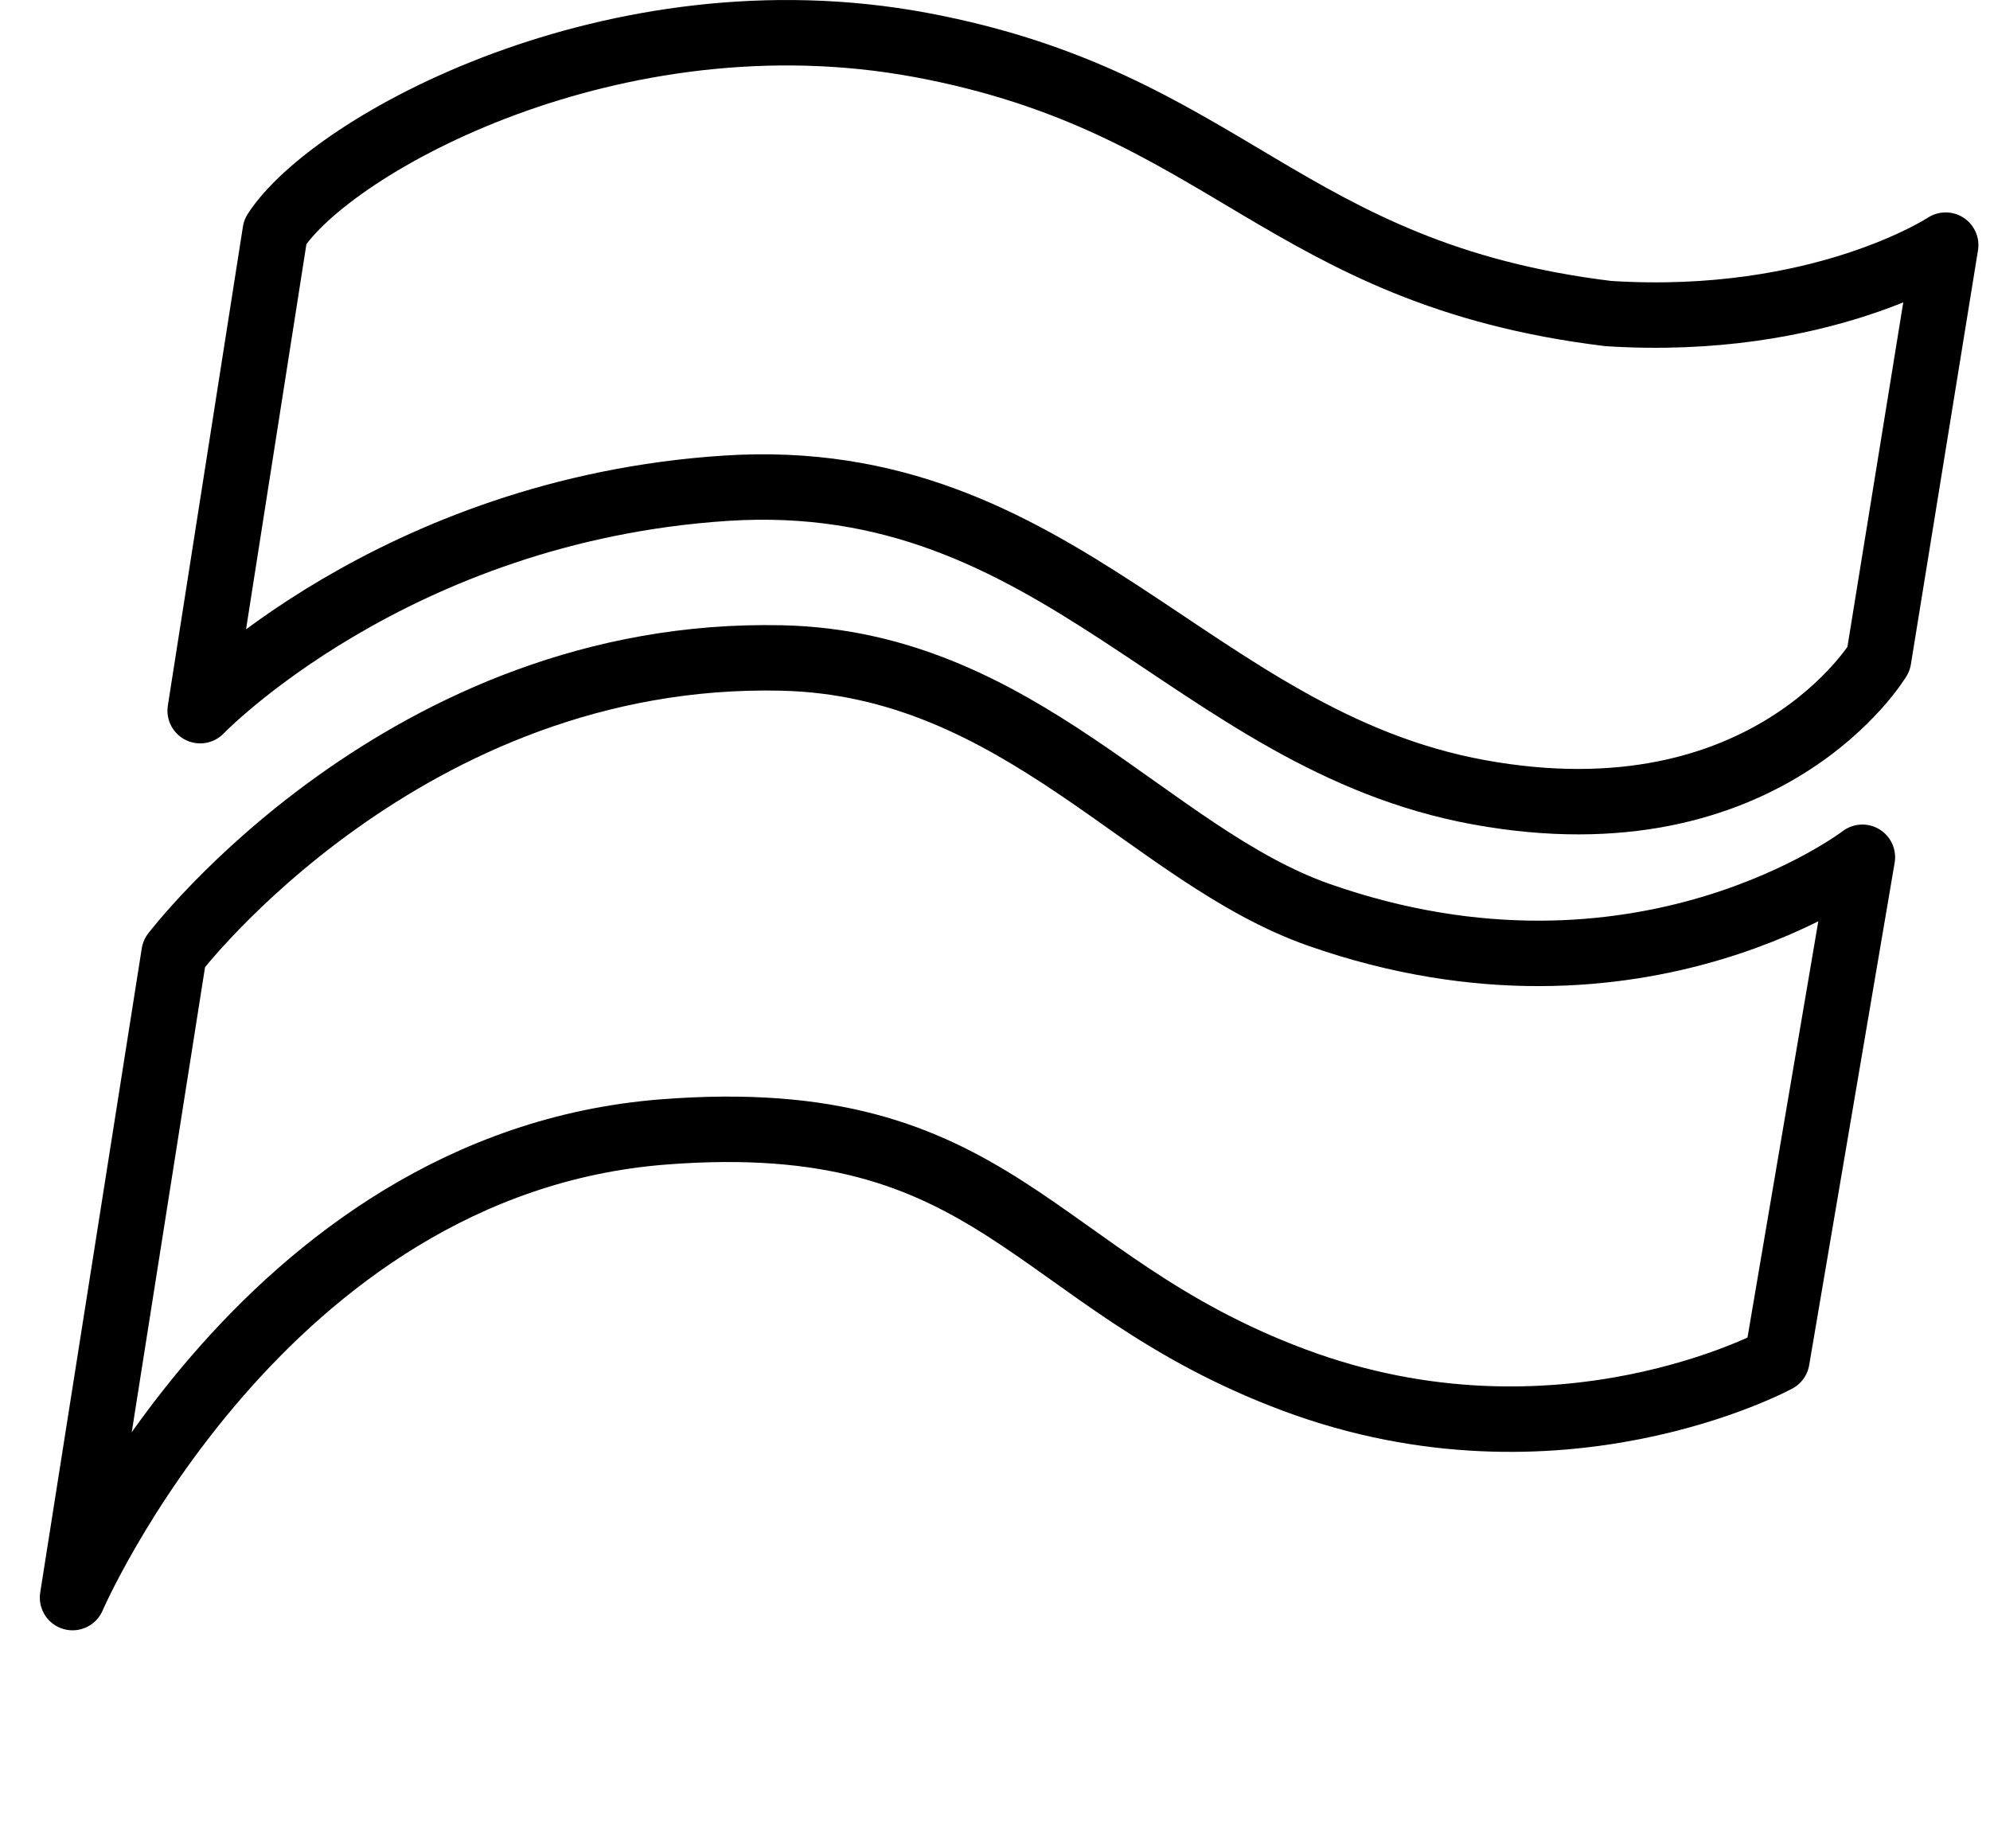 <svg viewBox="0 0 201.087 186.762" xmlns="http://www.w3.org/2000/svg" fill="currentColor" class="h-8 w-auto fill-blue-800">
  <g transform="matrix(0.987,0,0,0.987,-28.305,-21.62)">
    <g transform="rotate(8.699,131.949,131.657)" stroke="currentColor" stroke-width="6.7" stroke-linecap="round" stroke-linejoin="round" fill="none">
      <path d="M215.02 96.72c0 0-19.81 20.66-54.08 14.25-18.07-3.38-34.24-20.82-58.36-17.69-38.24 4.96-56.93 39.32-56.93 39.32l-.3 66.77s12.28-46.85 52.58-56.28c33.64-7.87 39.46 9.47 67.7 15.35 28.24 5.88 48.52-9.54 48.52-9.54z" />
      <path d="M213.97 33.47s-11.32 10.23-33.08 12.15c-33.59 1.02-41.81-15.5-73.72-16.54-31.91-1.04-58.1 19.17-62.46 28.89l-.18 49.65s16.45-23.33 49.78-30.66c33.33-7.33 50.93 18.27 80.92 19.12 30 0.85 38.36-19.67 38.36-19.67z" />
    </g>
  </g>
</svg>